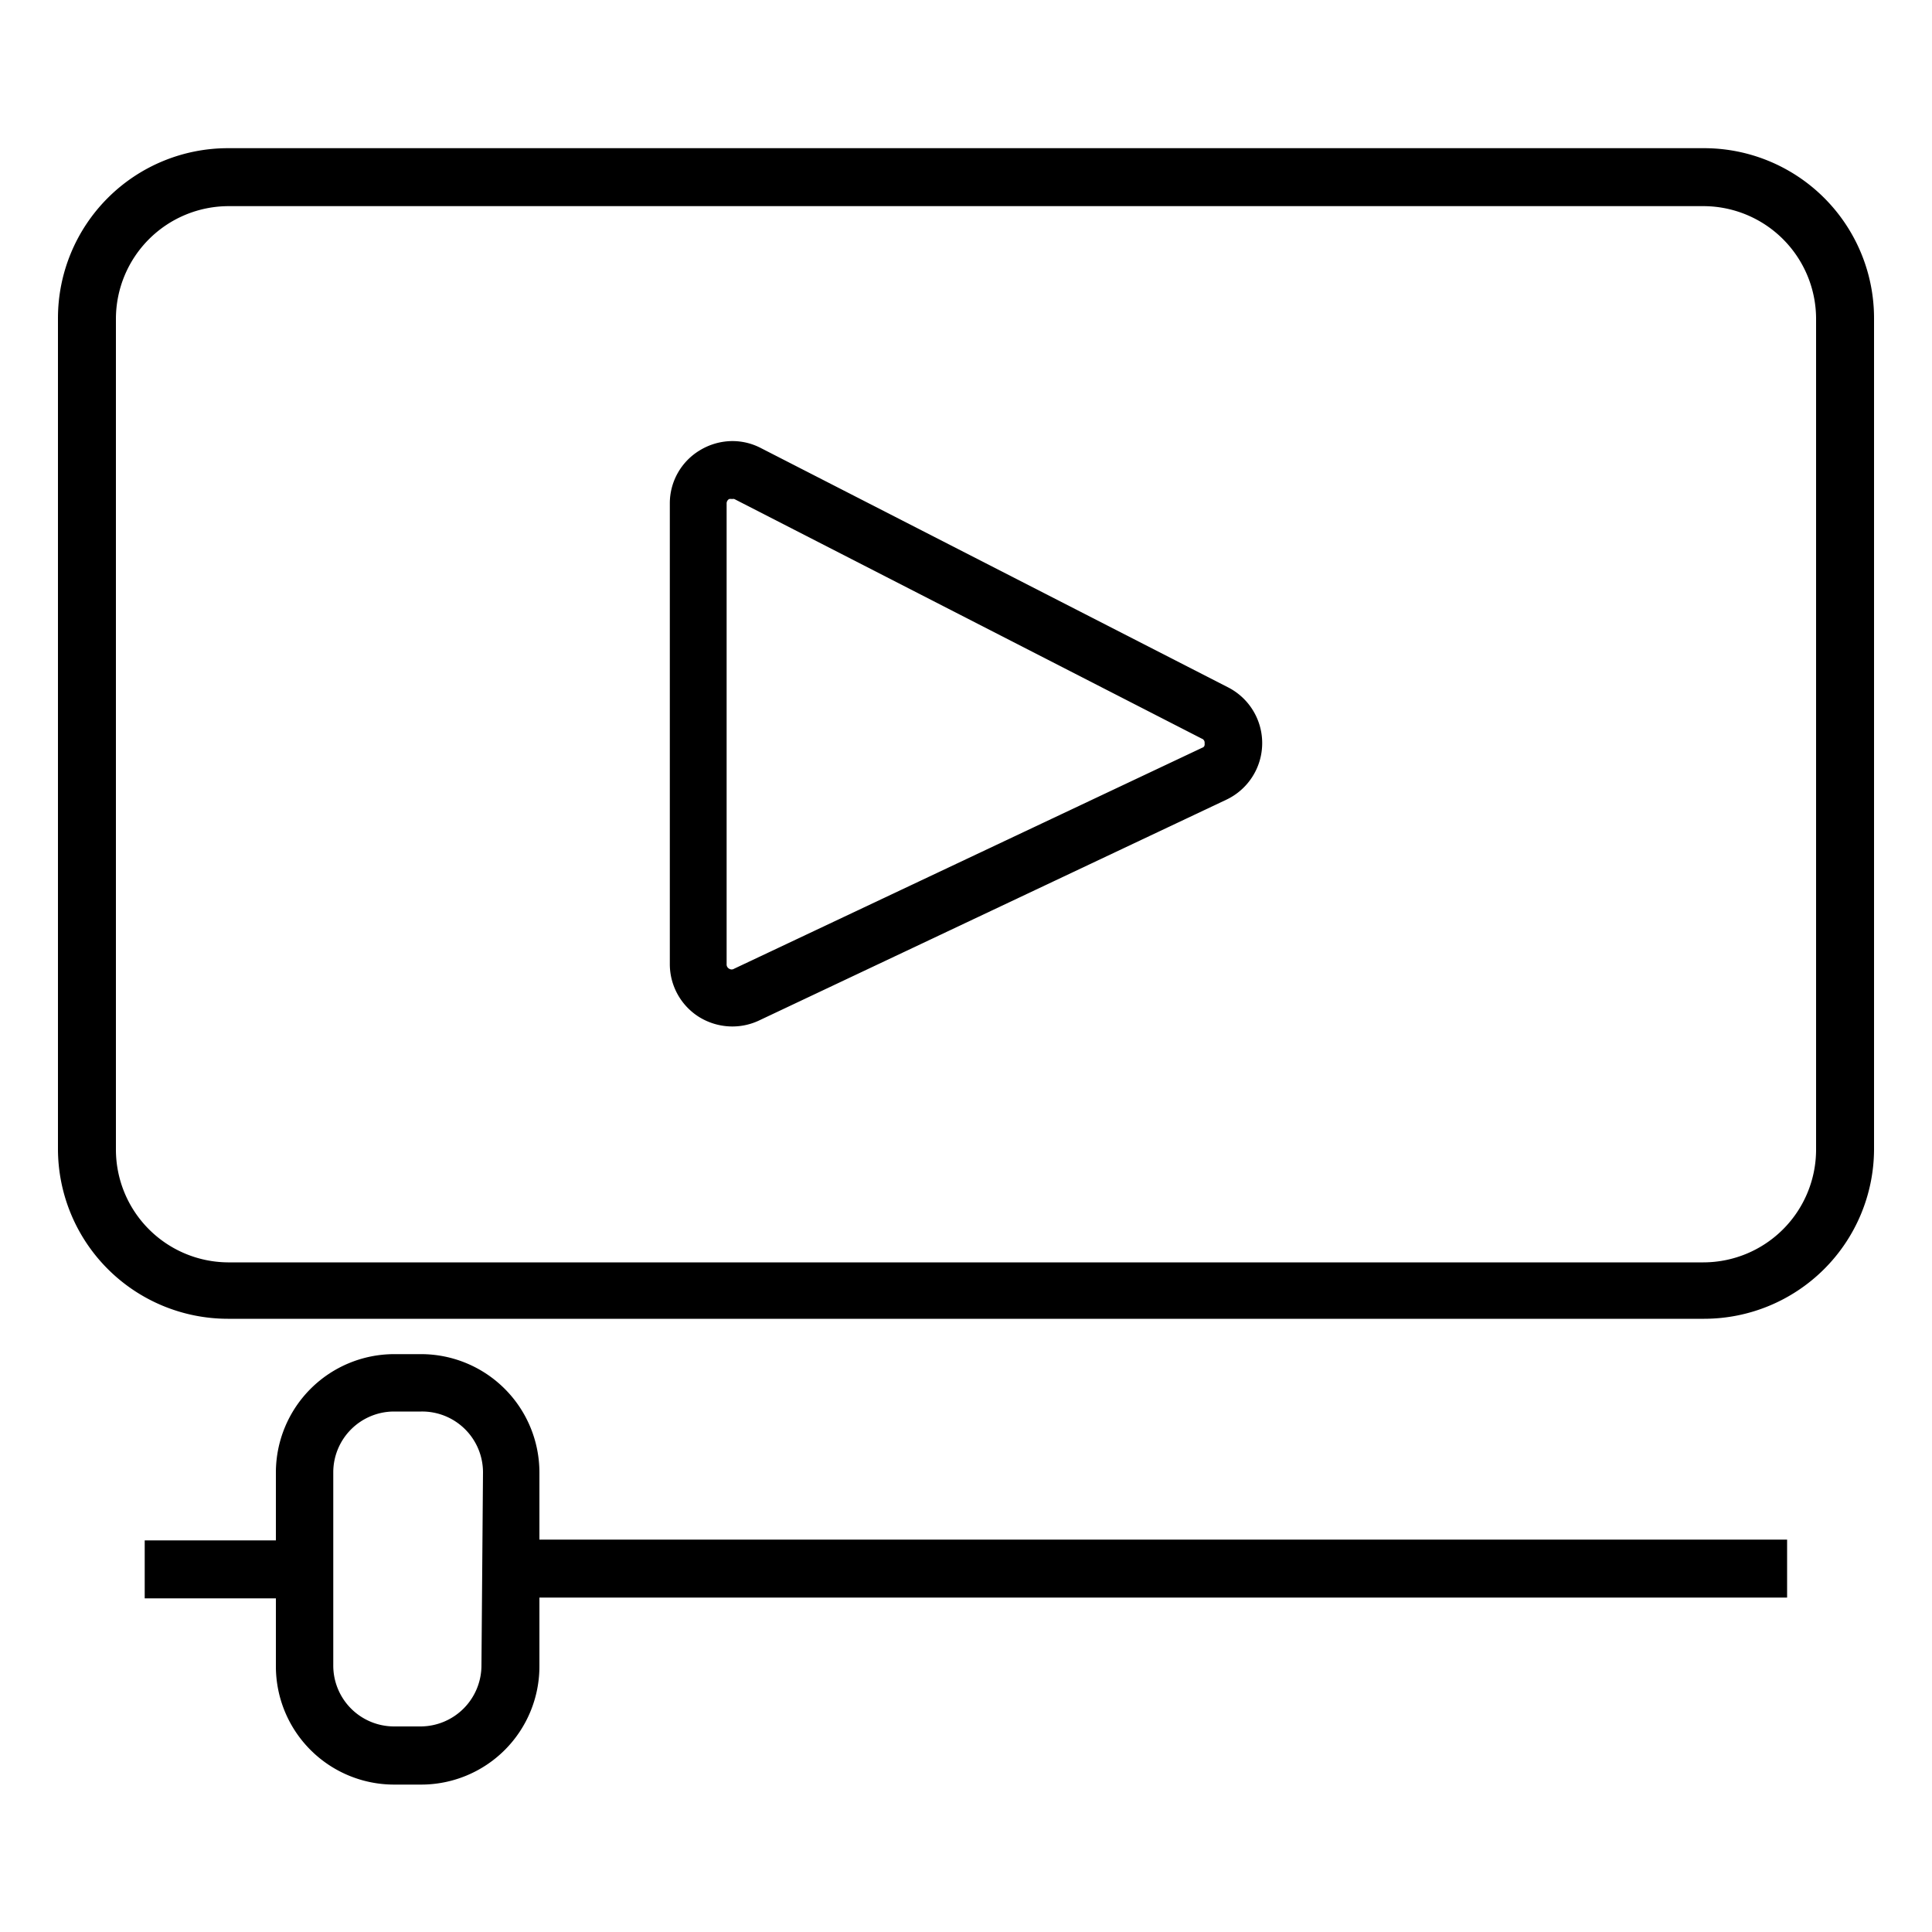 <svg xmlns="http://www.w3.org/2000/svg" viewBox="0 0 100 100" id="VideoPlayer">
  <path fill="#000000" d="M88.21,7.67H11.79A8.8,8.8,0,0,0,3,16.46v43a8.8,8.8,0,0,0,8.79,8.8H88.21A8.8,8.8,0,0,0,97,59.5v-43A8.8,8.8,0,0,0,88.21,7.67ZM94,59.5a5.84,5.84,0,0,1-5.83,5.84H11.79A5.84,5.84,0,0,1,6,59.5v-43a5.84,5.84,0,0,1,5.83-5.83H88.21A5.84,5.84,0,0,1,94,16.46Z" class="color1d1d1b svgShape"></path>
  <path fill="#000000" d="M63.57 35.58L39.38 23.19a3.19 3.19 0 00-1.47-.36 3.27 3.27 0 00-1.69.48 3.2 3.2 0 00-1.55 2.76V49.89a3.23 3.23 0 001.5 2.74 3.28 3.28 0 001.73.5 3.24 3.24 0 001.39-.31L63.48 41.39a3.24 3.24 0 00.09-5.81zm-1.36 3.13L38 50.14a.24.24 0 01-.26 0 .25.25 0 01-.13-.24V26.07a.26.26 0 01.13-.24.46.46 0 01.15 0 .3.3 0 01.12 0l24.19 12.4a.22.22 0 01.15.24C62.37 38.64 62.29 38.68 62.21 38.71zM27.92 76.2a6.13 6.13 0 00-6.11-6.11H20.39a6.13 6.13 0 00-6.11 6.11v3.53H7.49v3h6.79v3.52a6.12 6.12 0 006.11 6.12h1.42a6.12 6.12 0 006.11-6.12V82.69H92.5v-3H27.92zm-3 10a3.16 3.16 0 01-3.15 3.16H20.39a3.15 3.15 0 01-3.14-3.16v-10a3.15 3.15 0 013.14-3.14h1.42A3.15 3.15 0 0125 76.2z" class="color1d1d1b svgShape"></path>
</svg>
